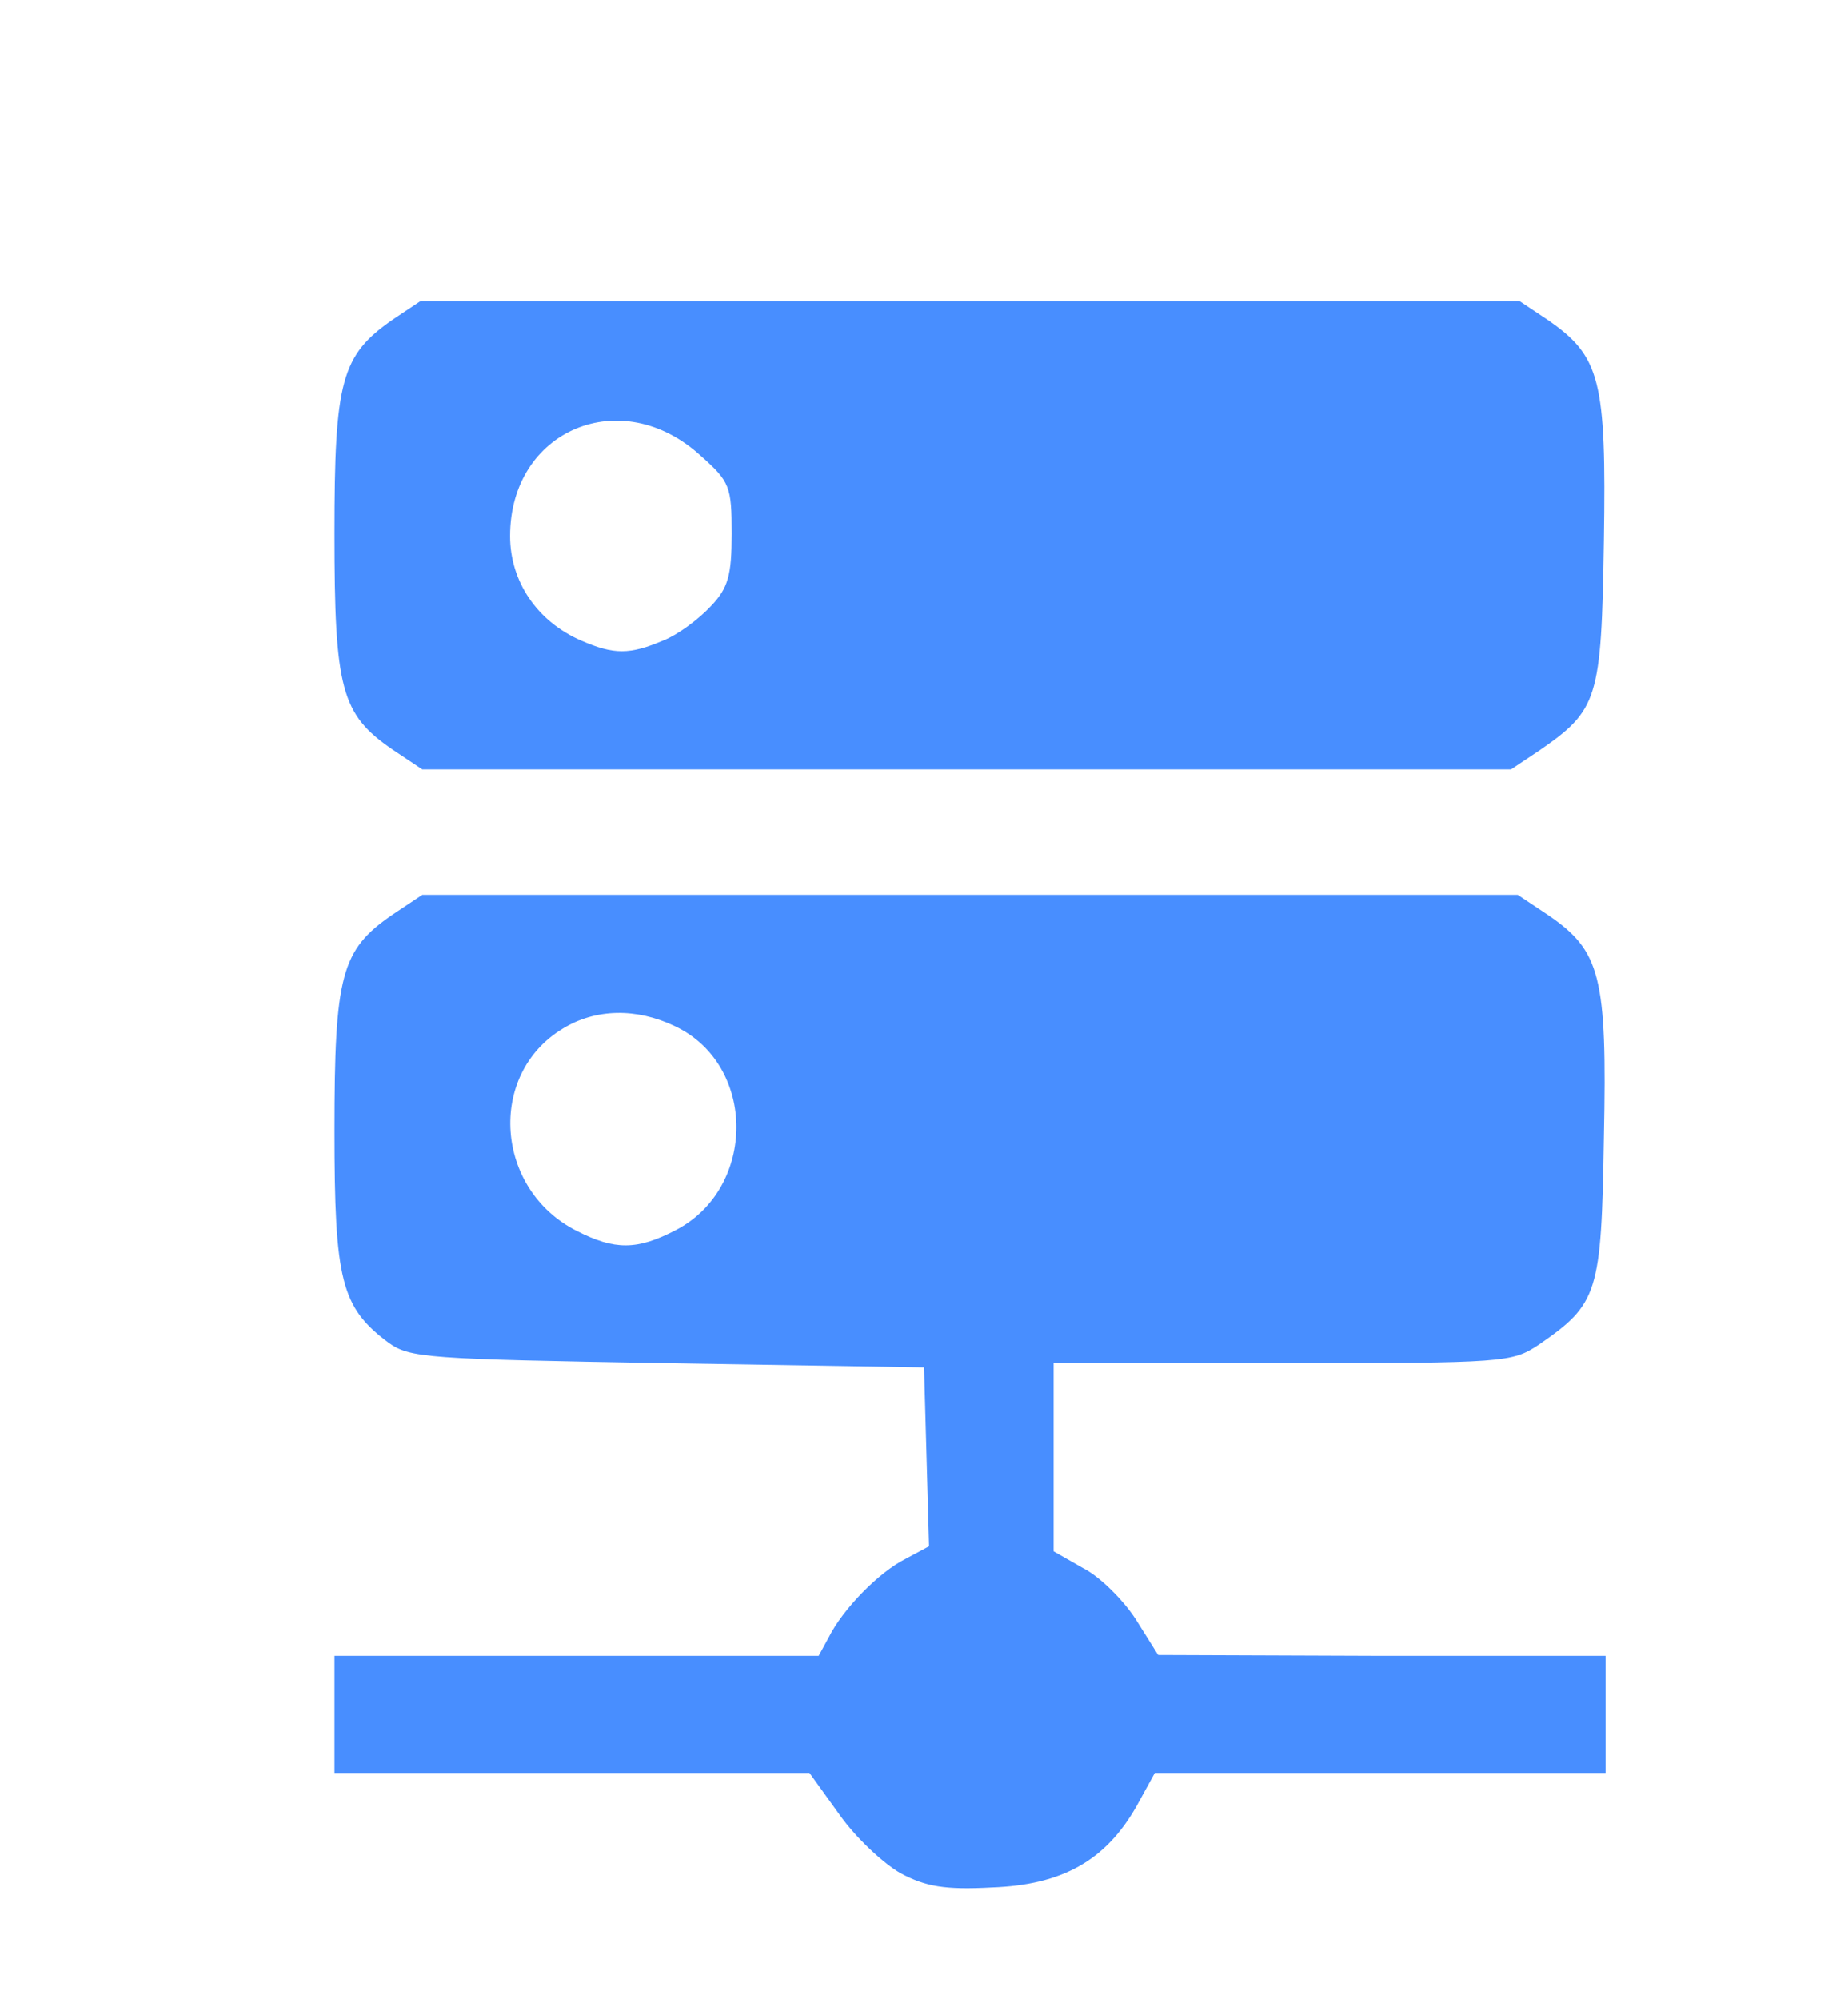 <!DOCTYPE svg PUBLIC "-//W3C//DTD SVG 20010904//EN" "http://www.w3.org/TR/2001/REC-SVG-20010904/DTD/svg10.dtd">
<svg version="1.0" xmlns="http://www.w3.org/2000/svg" width="221px" height="239px" viewBox="0 0 2210 2390" preserveAspectRatio="xMidYMid meet">
<g id="layer101" fill="#488eff" stroke="none">
 <path d="M1077 2240 c-21 -12 -54 -43 -73 -70 l-36 -50 -284 0 -284 0 0 -70 0 -70 290 0 289 0 12 -22 c17 -34 60 -78 92 -94 l28 -15 -3 -107 -3 -107 -307 -5 c-288 -5 -308 -6 -334 -25 -56 -42 -64 -74 -64 -253 0 -186 8 -216 69 -258 l36 -24 655 0 655 0 36 24 c63 43 71 73 67 266 -3 187 -7 199 -78 248 -32 21 -39 22 -306 22 l-274 0 0 113 0 112 35 20 c20 10 48 38 63 61 l27 43 268 1 267 0 0 70 0 70 -269 0 -270 0 -22 40 c-37 65 -89 94 -173 97 -56 3 -79 -1 -109 -17z m-269 -769 c97 -50 97 -198 -1 -244 -46 -22 -95 -21 -134 3 -91 55 -81 193 17 242 45 23 72 23 118 -1z"/>
 <path d="M469 896 c-61 -42 -69 -72 -69 -258 0 -183 8 -213 70 -256 l33 -22 657 0 657 0 33 22 c64 44 71 72 68 265 -3 190 -7 202 -78 251 l-33 22 -651 0 -651 0 -36 -24z m324 -130 c18 -7 43 -26 57 -41 21 -22 25 -37 25 -87 0 -56 -2 -62 -37 -93 -95 -87 -228 -31 -228 96 0 54 32 102 85 125 39 17 58 17 98 0z"/>
 </g>

</svg>
